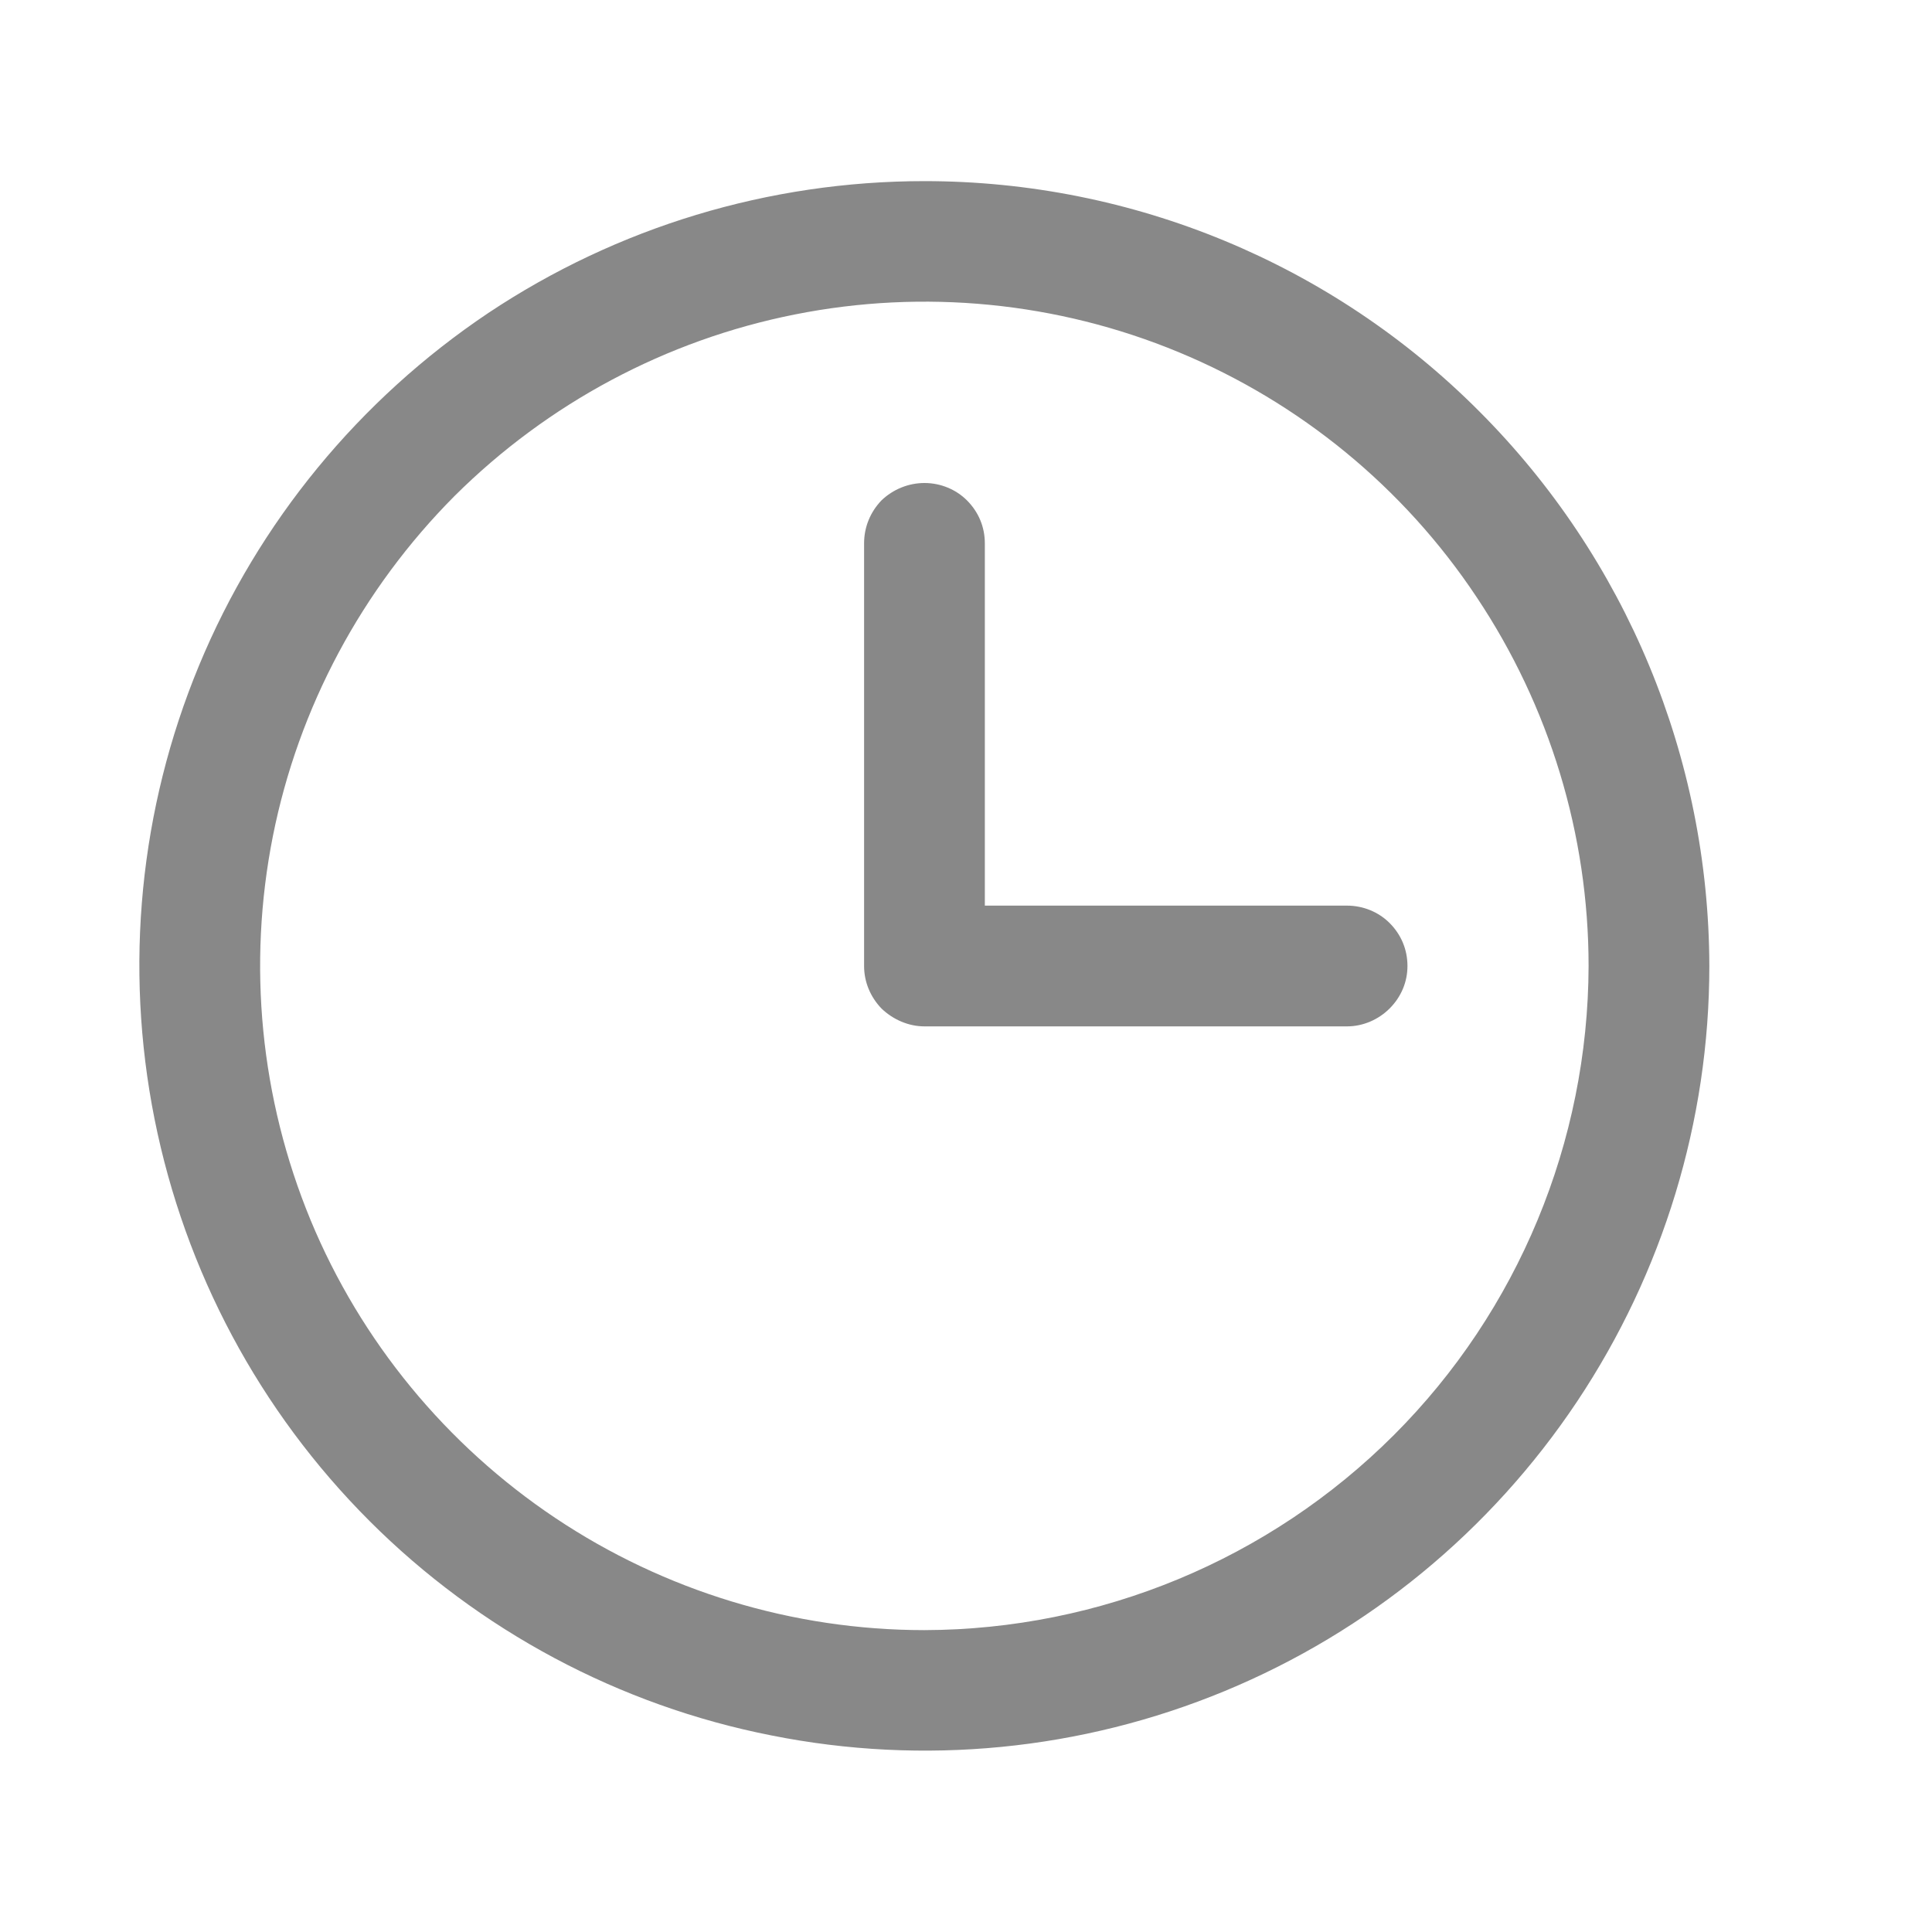 <svg width="40" height="40" viewBox="0 0 40 40" fill="none" xmlns="http://www.w3.org/2000/svg" xmlns:xlink="http://www.w3.org/1999/xlink">
	<desc>
			Created with Pixso.
	</desc>
	<defs>
		<clipPath id="clip0_275">
			<rect id="Frame" rx="-0.5" width="39" height="39" transform="translate(-0.357 0.5)" fill="white" fill-opacity="0"/>
		</clipPath>
	</defs>
	<g clip-path="url(#clip0_275)">
		<path id="Vector" d="M19.14 3.75C15.92 3.75 12.78 4.7 10.11 6.48C7.44 8.27 5.35 10.81 4.12 13.78C2.89 16.75 2.57 20.01 3.2 23.17C3.83 26.32 5.37 29.21 7.65 31.49C9.92 33.76 12.82 35.31 15.97 35.93C19.12 36.56 22.39 36.24 25.36 35.01C28.33 33.78 30.86 31.7 32.65 29.02C34.43 26.35 35.39 23.21 35.39 20C35.38 15.69 33.67 11.56 30.62 8.51C27.58 5.46 23.45 3.75 19.14 3.75ZM19.14 33.75C16.42 33.75 13.76 32.94 11.5 31.43C9.24 29.92 7.47 27.77 6.43 25.26C5.39 22.74 5.12 19.98 5.65 17.31C6.18 14.65 7.49 12.2 9.41 10.27C11.34 8.35 13.79 7.04 16.46 6.51C19.12 5.98 21.89 6.25 24.4 7.29C26.91 8.33 29.06 10.09 30.57 12.36C32.08 14.62 32.89 17.28 32.89 20C32.88 23.64 31.43 27.14 28.86 29.71C26.28 32.29 22.78 33.74 19.14 33.75ZM29.14 20C29.14 20.33 29.01 20.64 28.77 20.88C28.54 21.11 28.22 21.25 27.89 21.25L19.14 21.25C18.81 21.25 18.49 21.11 18.25 20.88C18.02 20.64 17.89 20.33 17.89 20L17.89 11.25C17.89 10.91 18.02 10.6 18.25 10.36C18.49 10.13 18.81 10 19.14 10C19.47 10 19.79 10.13 20.02 10.36C20.26 10.6 20.39 10.91 20.39 11.25L20.39 18.75L27.89 18.75C28.22 18.75 28.54 18.88 28.77 19.11C29.01 19.35 29.14 19.66 29.14 20Z" fill="#888888" fill-opacity="1" fill-rule="nonzero"/>
	</g>
</svg>

